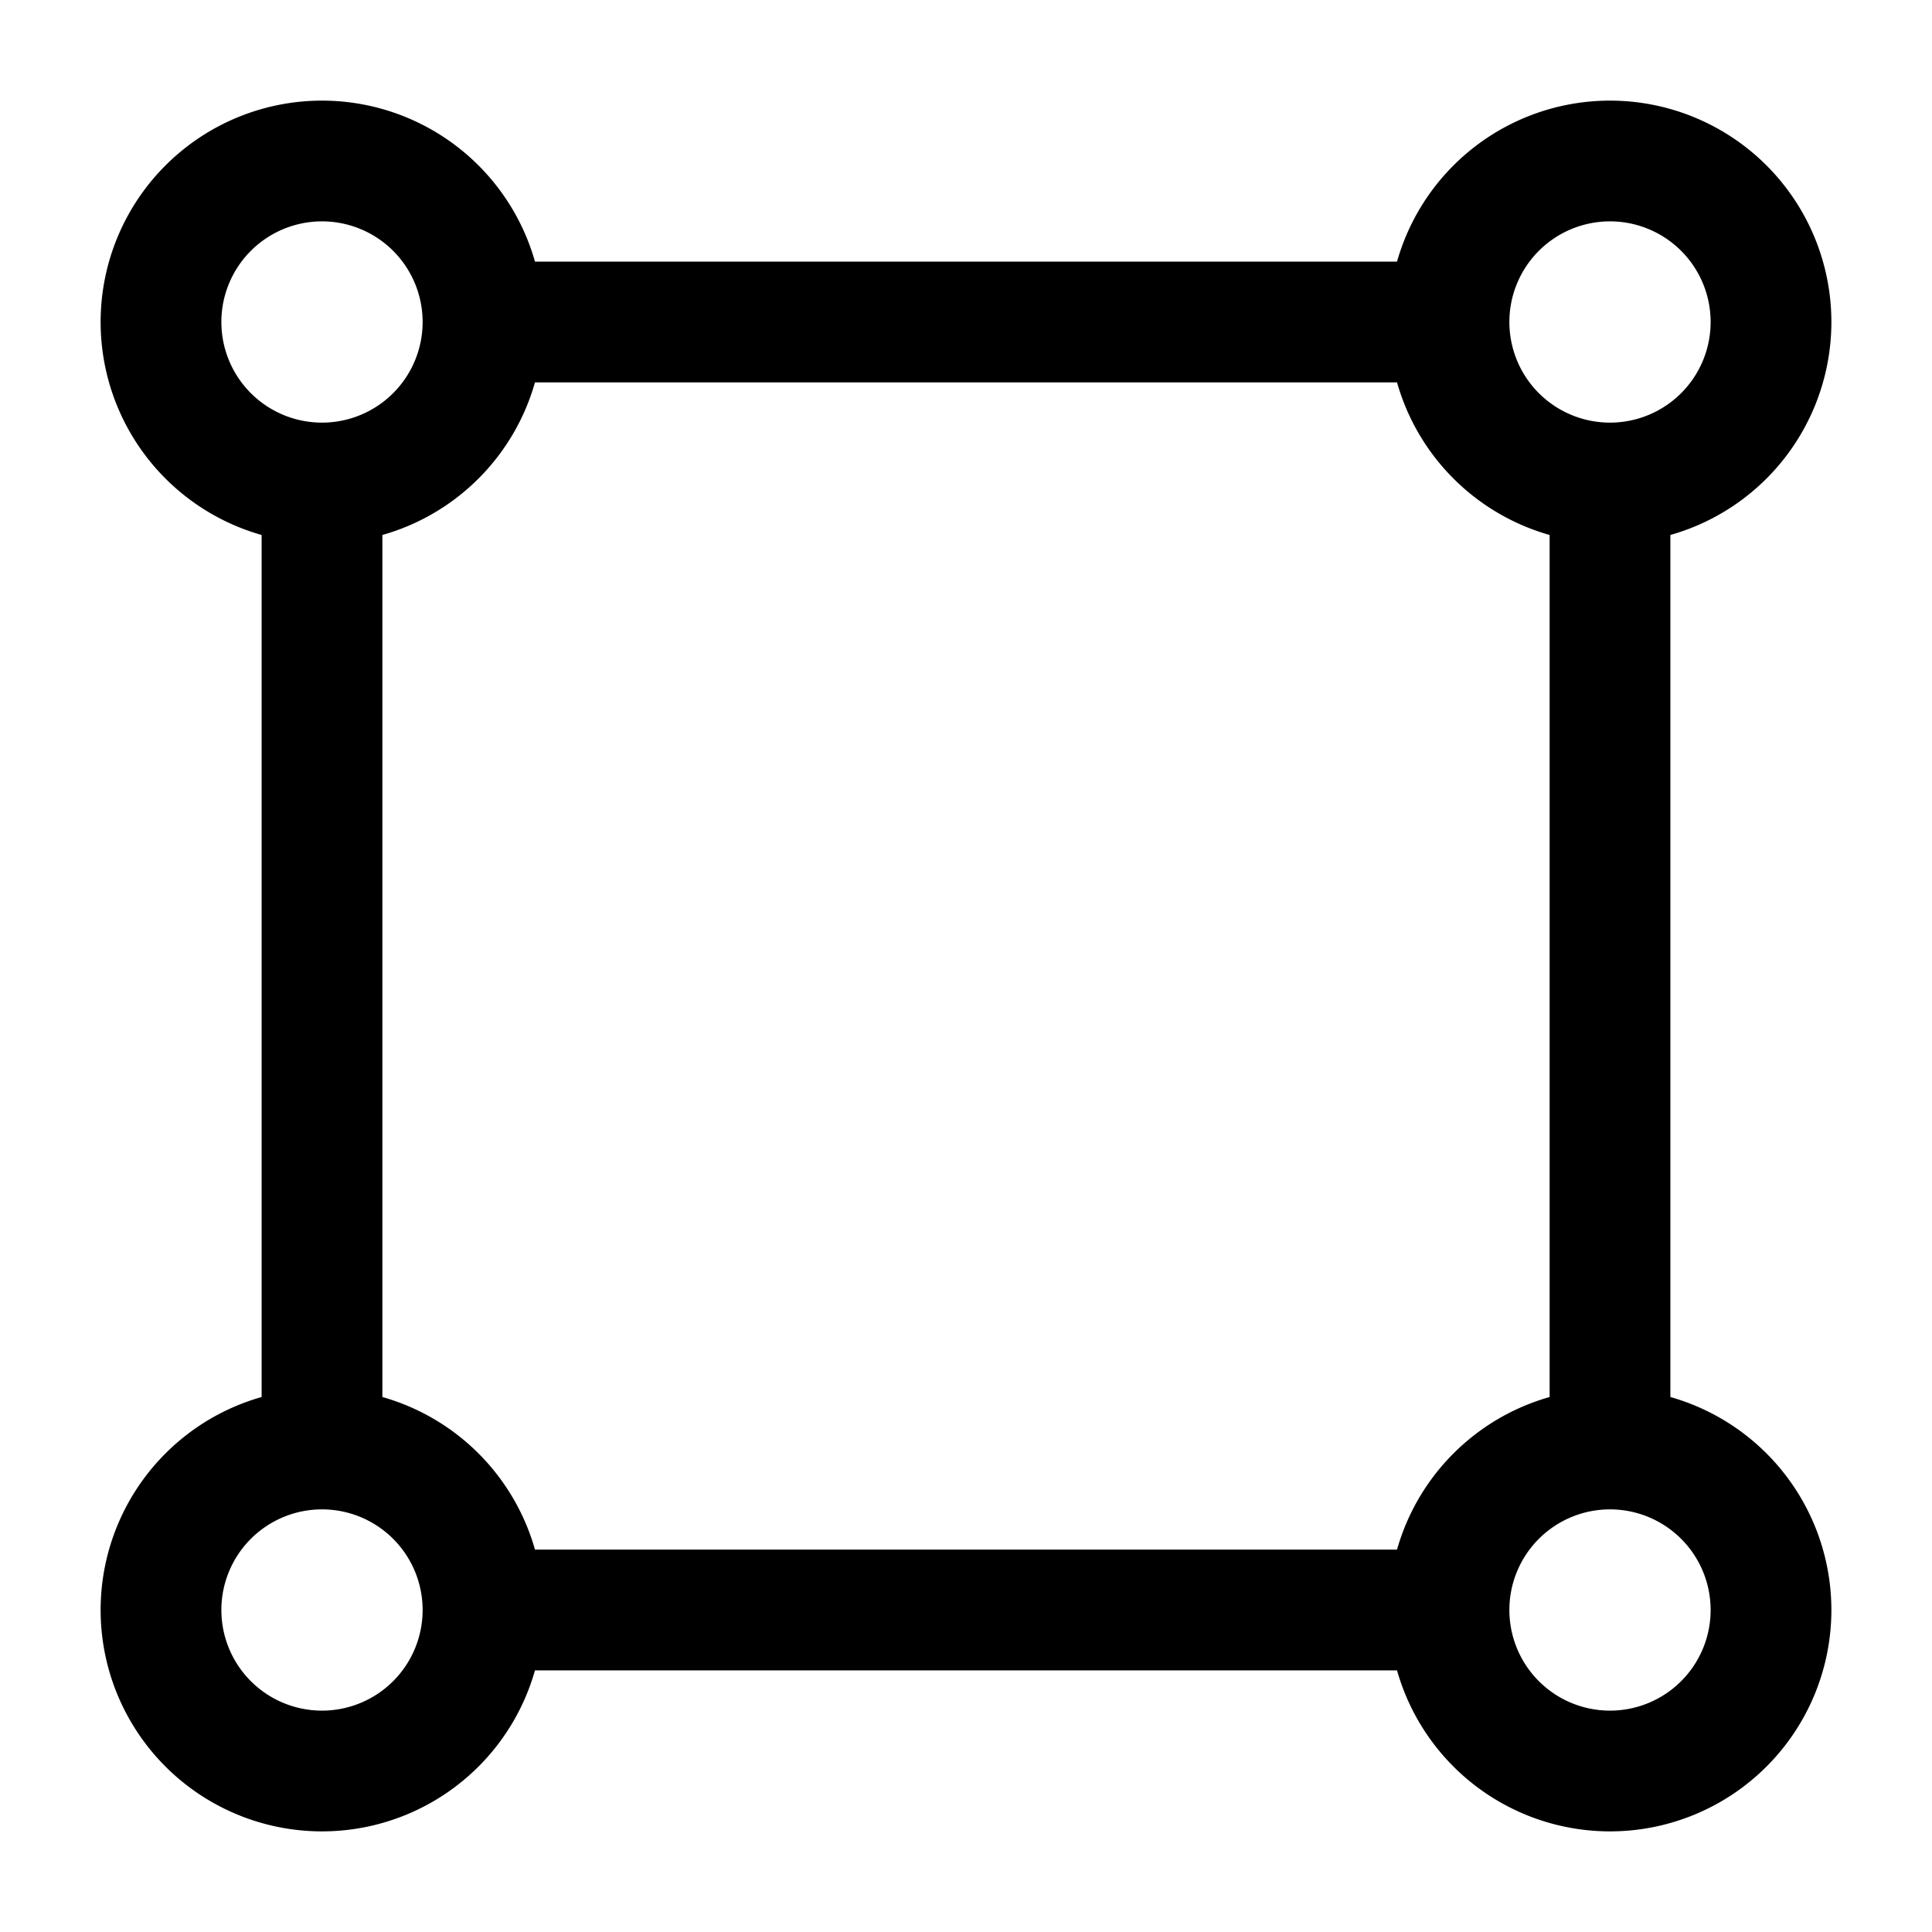 <svg xmlns="http://www.w3.org/2000/svg" width="1em" height="1em" viewBox="0 0 24 24"><path fill="none" stroke="currentColor" stroke-linecap="round" stroke-linejoin="round" stroke-width="1.5" d="M20 6v12M18 4H6m12 16H6m-2-2V6m18-2a2 2 0 1 1-4 0a2 2 0 0 1 4 0M6 4a2 2 0 1 1-4 0a2 2 0 0 1 4 0m16 16a2 2 0 1 1-4 0a2 2 0 0 1 4 0M6 20a2 2 0 1 1-4 0a2 2 0 0 1 4 0" color="currentColor"/></svg>